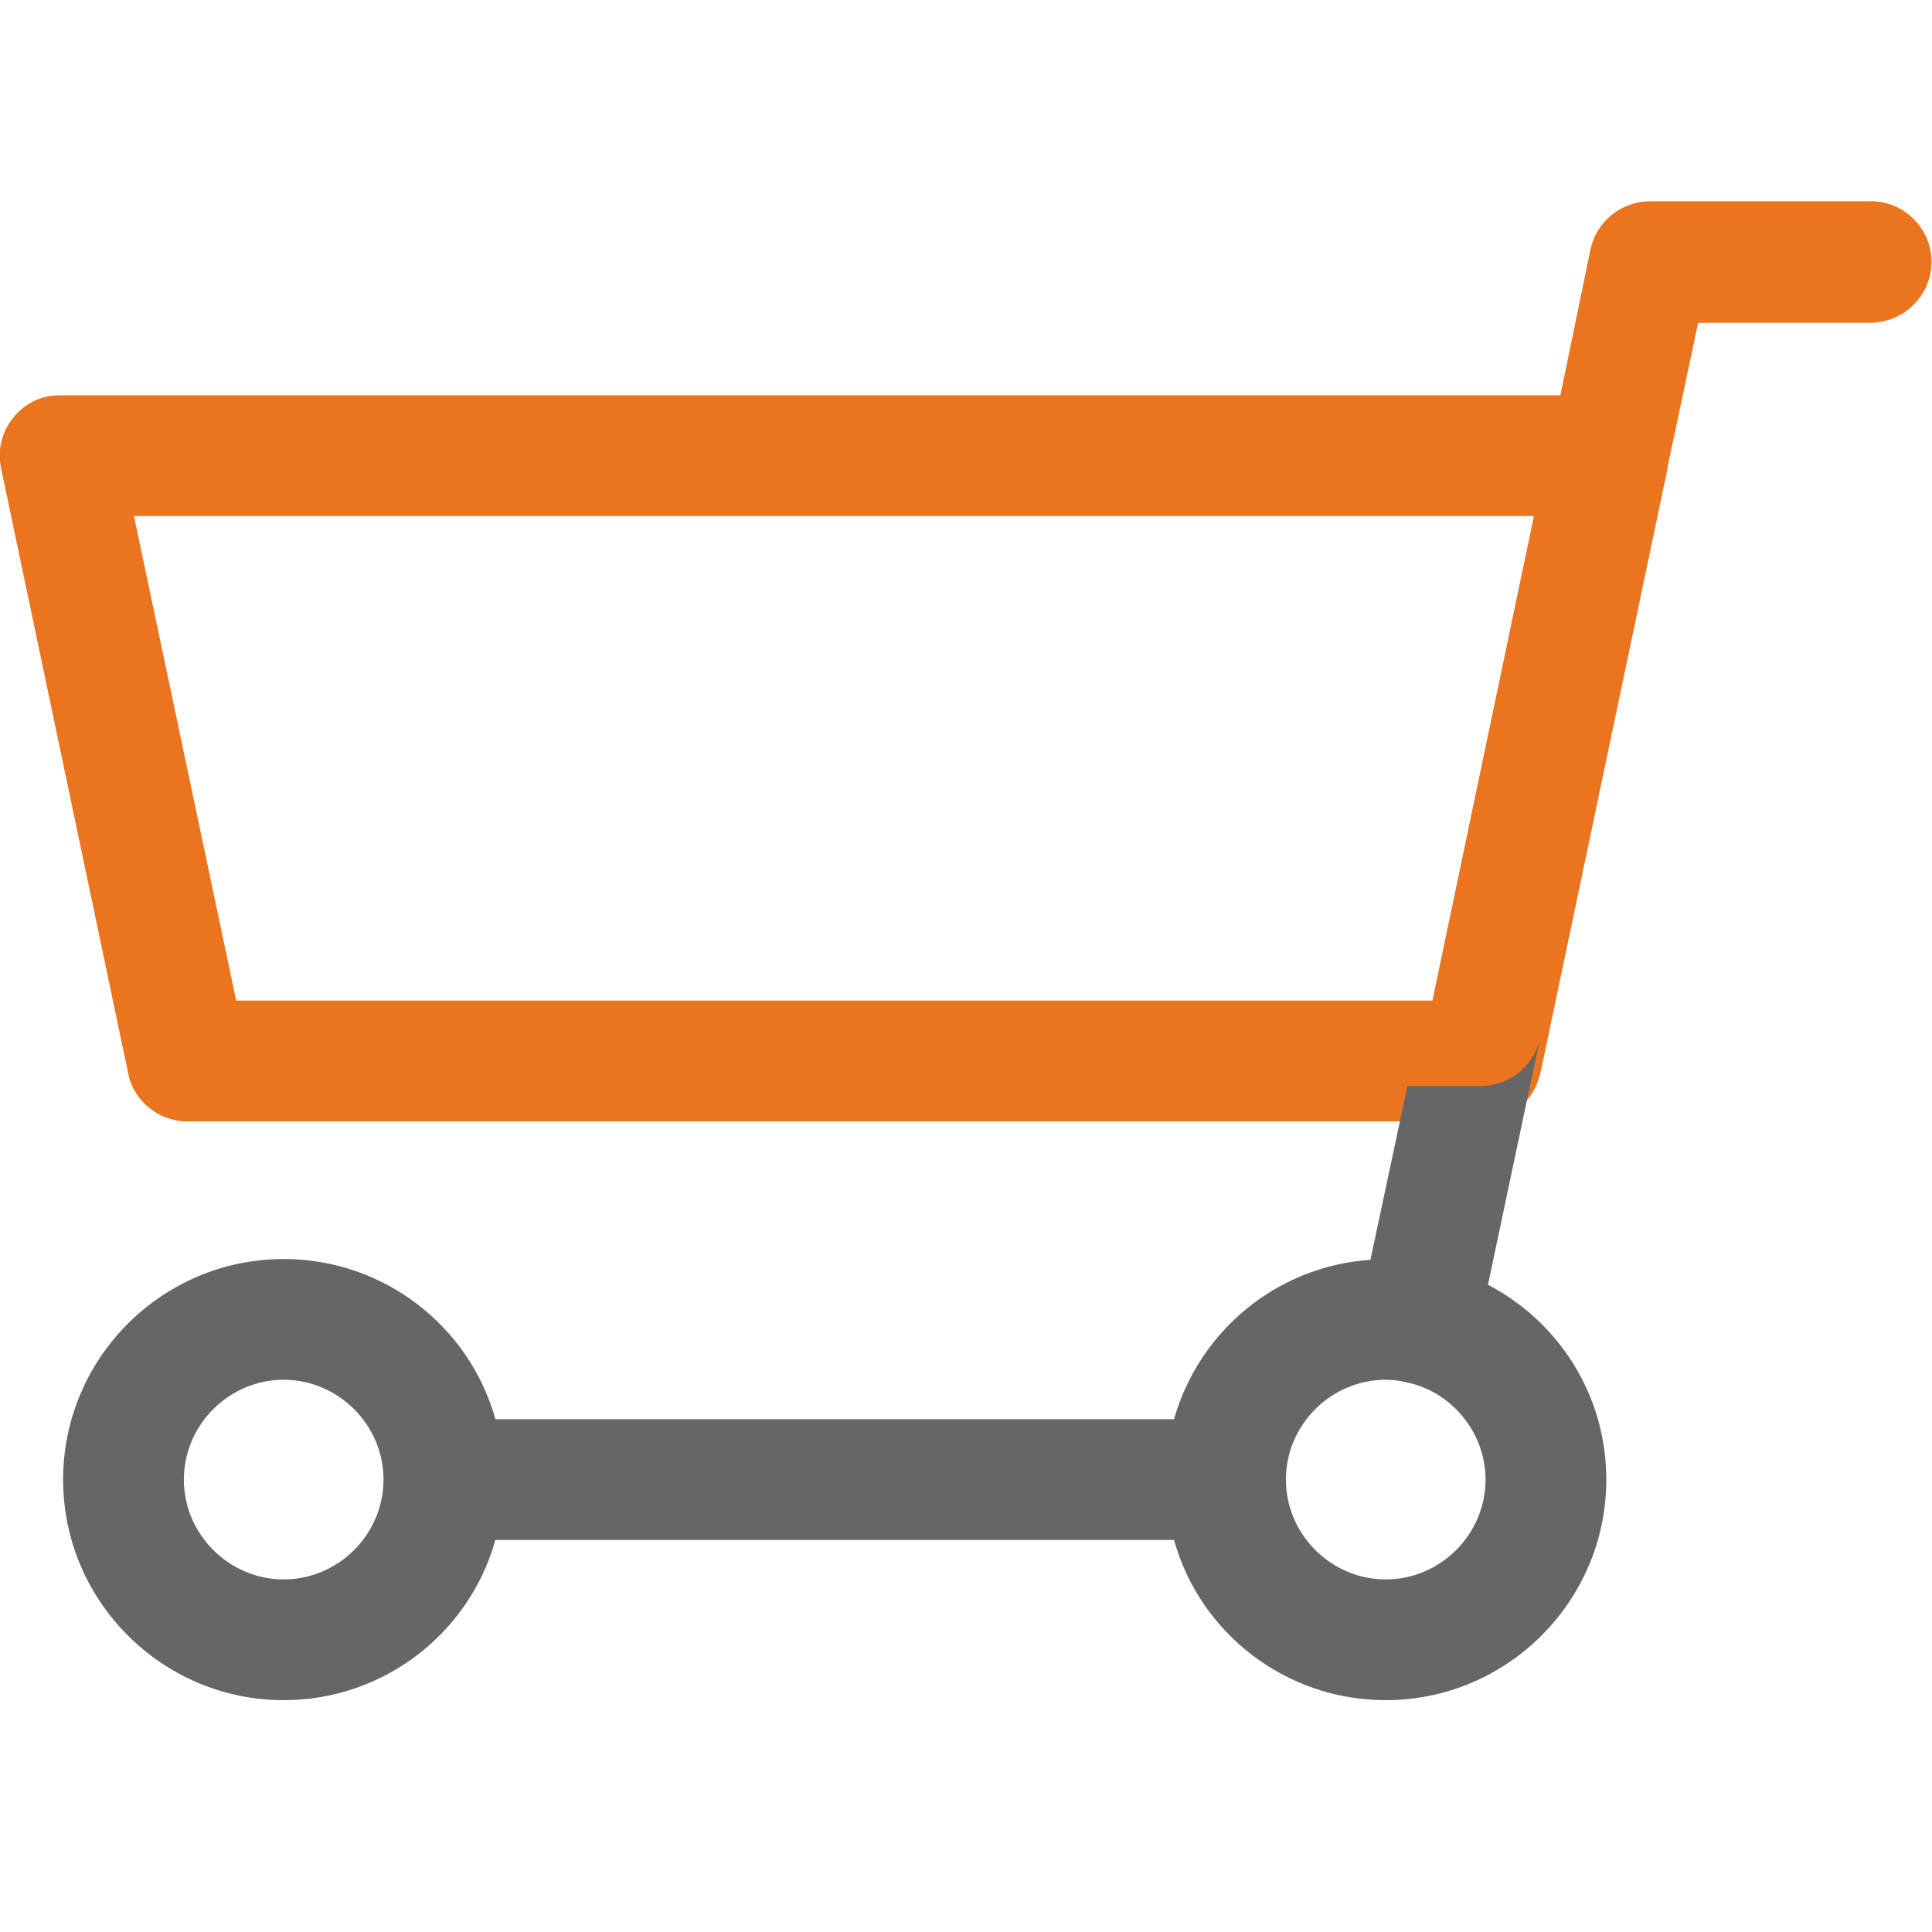 <svg width="24" height="24" viewBox="0 0 24 24" fill="none" xmlns="http://www.w3.org/2000/svg">
<path d="M23.244 2.5H20.485C20.125 2.51 19.825 2.76 19.755 3.11L19.384 4.91H0.744C0.514 4.91 0.304 5.01 0.164 5.19C0.024 5.36 -0.036 5.59 0.014 5.82L1.594 13.34C1.654 13.64 1.904 13.87 2.204 13.92C2.244 13.93 2.284 13.93 2.334 13.93H18.395C18.744 13.93 19.035 13.7 19.125 13.37C19.125 13.36 19.134 13.35 19.134 13.34L20.715 5.82V5.8L21.095 4.01H23.244C23.665 4 23.994 3.66 23.994 3.25C23.994 2.84 23.654 2.5 23.244 2.5ZM17.794 12.43H2.934L1.664 6.41H19.055L17.794 12.43Z" fill="#EB741E"/>
<path d="M18.484 15.96L19.124 12.93C19.034 13.26 18.744 13.49 18.394 13.49H17.484L17.024 15.65C15.854 15.73 14.894 16.54 14.584 17.63H6.154C5.834 16.48 4.774 15.64 3.524 15.64C2.014 15.64 0.784 16.87 0.784 18.38C0.784 19.89 2.014 21.12 3.524 21.12C4.774 21.12 5.834 20.28 6.154 19.13H14.584C14.904 20.28 15.964 21.12 17.214 21.12C18.724 21.12 19.954 19.89 19.954 18.38C19.954 17.33 19.364 16.42 18.484 15.96ZM3.524 19.62C2.844 19.62 2.284 19.06 2.284 18.38C2.284 17.7 2.844 17.14 3.524 17.14C4.204 17.14 4.764 17.7 4.764 18.38C4.764 19.06 4.204 19.62 3.524 19.62ZM17.214 19.62C16.534 19.62 15.974 19.06 15.974 18.38C15.974 17.7 16.534 17.14 17.214 17.14C17.304 17.14 17.384 17.15 17.464 17.17C18.024 17.28 18.454 17.79 18.454 18.38C18.454 19.06 17.894 19.62 17.214 19.62Z" fill="#666666"/>
</svg>
